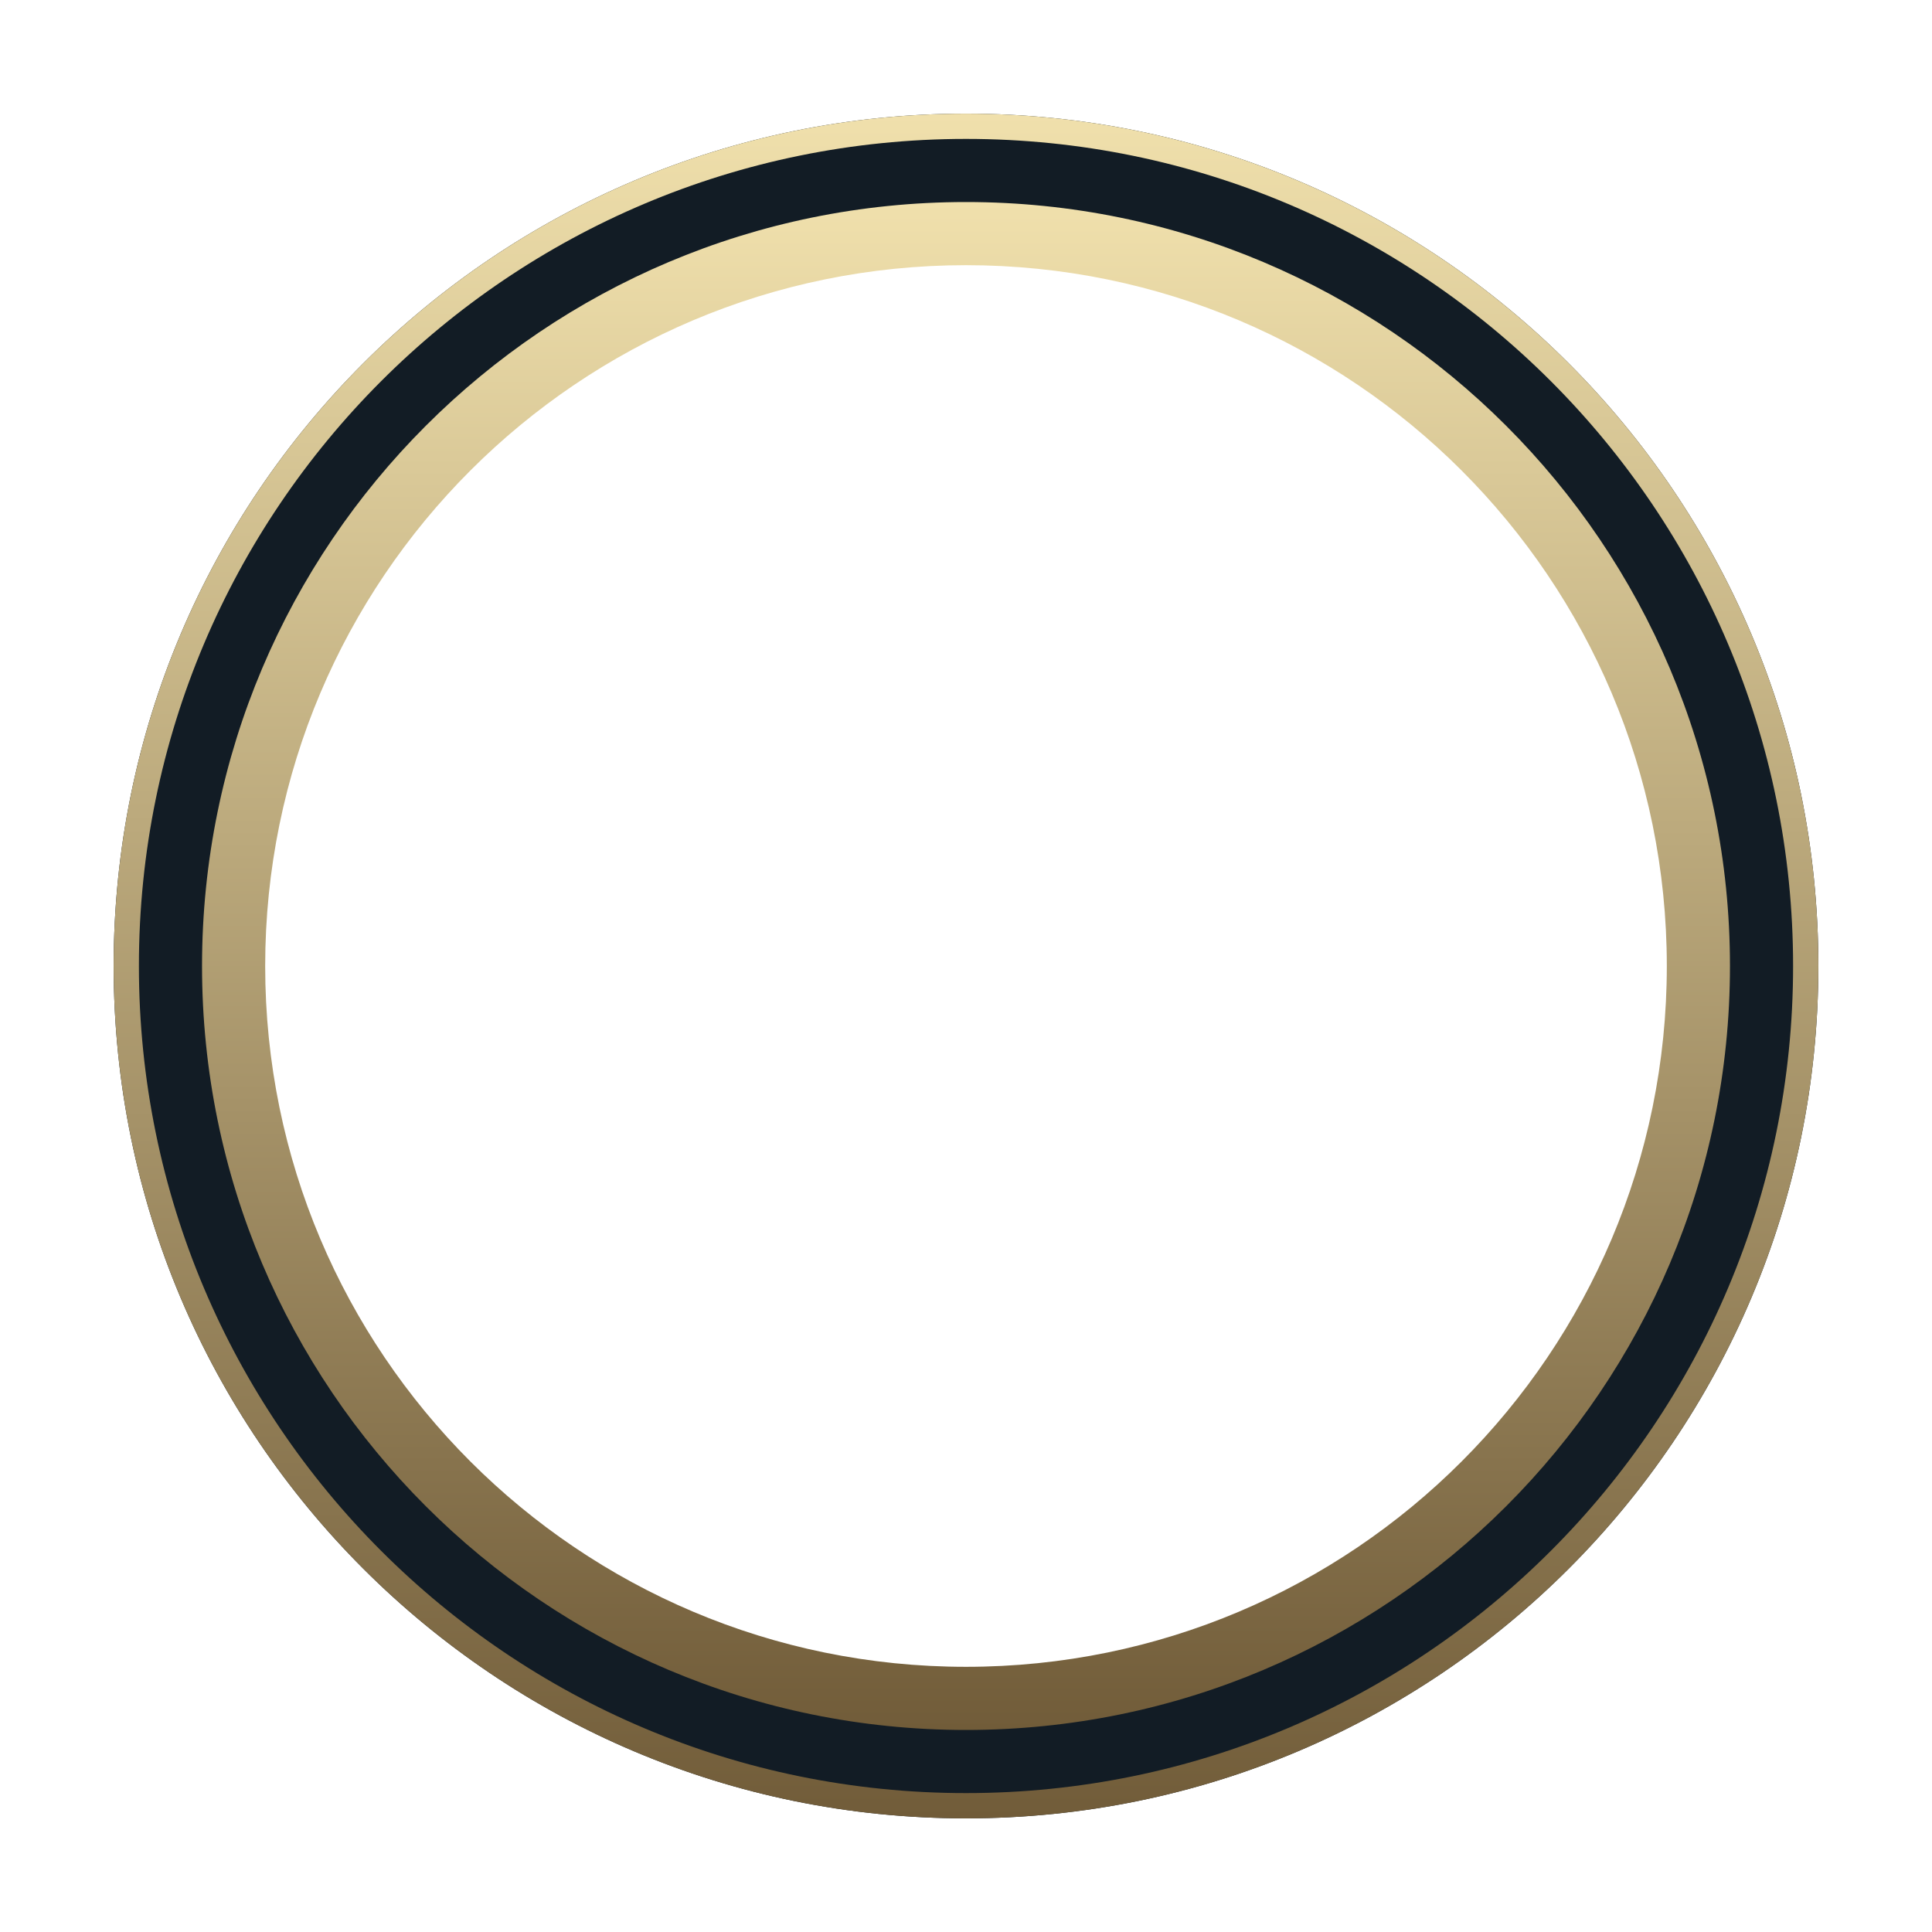 <svg width="136" height="136" viewBox="0 0 136 136" fill="none" xmlns="http://www.w3.org/2000/svg">
<g filter="url(#filter0_d_289_5192)">
<path fill-rule="evenodd" clip-rule="evenodd" d="M68 128C101.137 128 128 101.137 128 68C128 34.863 101.137 8 68 8C34.863 8 8 34.863 8 68C8 101.137 34.863 128 68 128ZM68 119C96.166 119 119 96.166 119 68C119 39.834 96.166 17 68 17C39.834 17 17 39.834 17 68C17 96.166 39.834 119 68 119Z" fill="#121C25"/>
</g>
<g filter="url(#filter1_d_289_5192)">
<path fill-rule="evenodd" clip-rule="evenodd" d="M68 117.333C95.246 117.333 117.333 95.246 117.333 68C117.333 40.754 95.246 18.667 68 18.667C40.754 18.667 18.667 40.754 18.667 68C18.667 95.246 40.754 117.333 68 117.333ZM68 121.778C97.701 121.778 121.778 97.701 121.778 68C121.778 38.299 97.701 14.222 68 14.222C38.299 14.222 14.222 38.299 14.222 68C14.222 97.701 38.299 121.778 68 121.778Z" fill="url(#paint0_linear_289_5192)"/>
</g>
<path fill-rule="evenodd" clip-rule="evenodd" d="M68 126.222C100.155 126.222 126.222 100.155 126.222 68C126.222 35.845 100.155 9.778 68 9.778C35.845 9.778 9.778 35.845 9.778 68C9.778 100.155 35.845 126.222 68 126.222ZM68 128C101.137 128 128 101.137 128 68C128 34.863 101.137 8 68 8C34.863 8 8 34.863 8 68C8 101.137 34.863 128 68 128Z" fill="url(#paint1_linear_289_5192)"/>
<defs>
<filter id="filter0_d_289_5192" x="0" y="0" width="136" height="136" filterUnits="userSpaceOnUse" color-interpolation-filters="sRGB">
<feFlood flood-opacity="0" result="BackgroundImageFix"/>
<feColorMatrix in="SourceAlpha" type="matrix" values="0 0 0 0 0 0 0 0 0 0 0 0 0 0 0 0 0 0 127 0" result="hardAlpha"/>
<feOffset/>
<feGaussianBlur stdDeviation="4"/>
<feComposite in2="hardAlpha" operator="out"/>
<feColorMatrix type="matrix" values="0 0 0 0 0 0 0 0 0 0 0 0 0 0 0 0 0 0 0.5 0"/>
<feBlend mode="normal" in2="BackgroundImageFix" result="effect1_dropShadow_289_5192"/>
<feBlend mode="normal" in="SourceGraphic" in2="effect1_dropShadow_289_5192" result="shape"/>
</filter>
<filter id="filter1_d_289_5192" x="6.222" y="6.222" width="123.556" height="123.556" filterUnits="userSpaceOnUse" color-interpolation-filters="sRGB">
<feFlood flood-opacity="0" result="BackgroundImageFix"/>
<feColorMatrix in="SourceAlpha" type="matrix" values="0 0 0 0 0 0 0 0 0 0 0 0 0 0 0 0 0 0 127 0" result="hardAlpha"/>
<feOffset/>
<feGaussianBlur stdDeviation="4"/>
<feComposite in2="hardAlpha" operator="out"/>
<feColorMatrix type="matrix" values="0 0 0 0 0 0 0 0 0 0 0 0 0 0 0 0 0 0 0.5 0"/>
<feBlend mode="normal" in2="BackgroundImageFix" result="effect1_dropShadow_289_5192"/>
<feBlend mode="normal" in="SourceGraphic" in2="effect1_dropShadow_289_5192" result="shape"/>
</filter>
<linearGradient id="paint0_linear_289_5192" x1="68" y1="14.222" x2="68" y2="121.778" gradientUnits="userSpaceOnUse">
<stop stop-color="#F0E0AC"/>
<stop offset="1" stop-color="#715C39"/>
</linearGradient>
<linearGradient id="paint1_linear_289_5192" x1="68" y1="8" x2="68" y2="128" gradientUnits="userSpaceOnUse">
<stop stop-color="#F0E0AC"/>
<stop offset="1" stop-color="#715C39"/>
</linearGradient>
</defs>
</svg>
